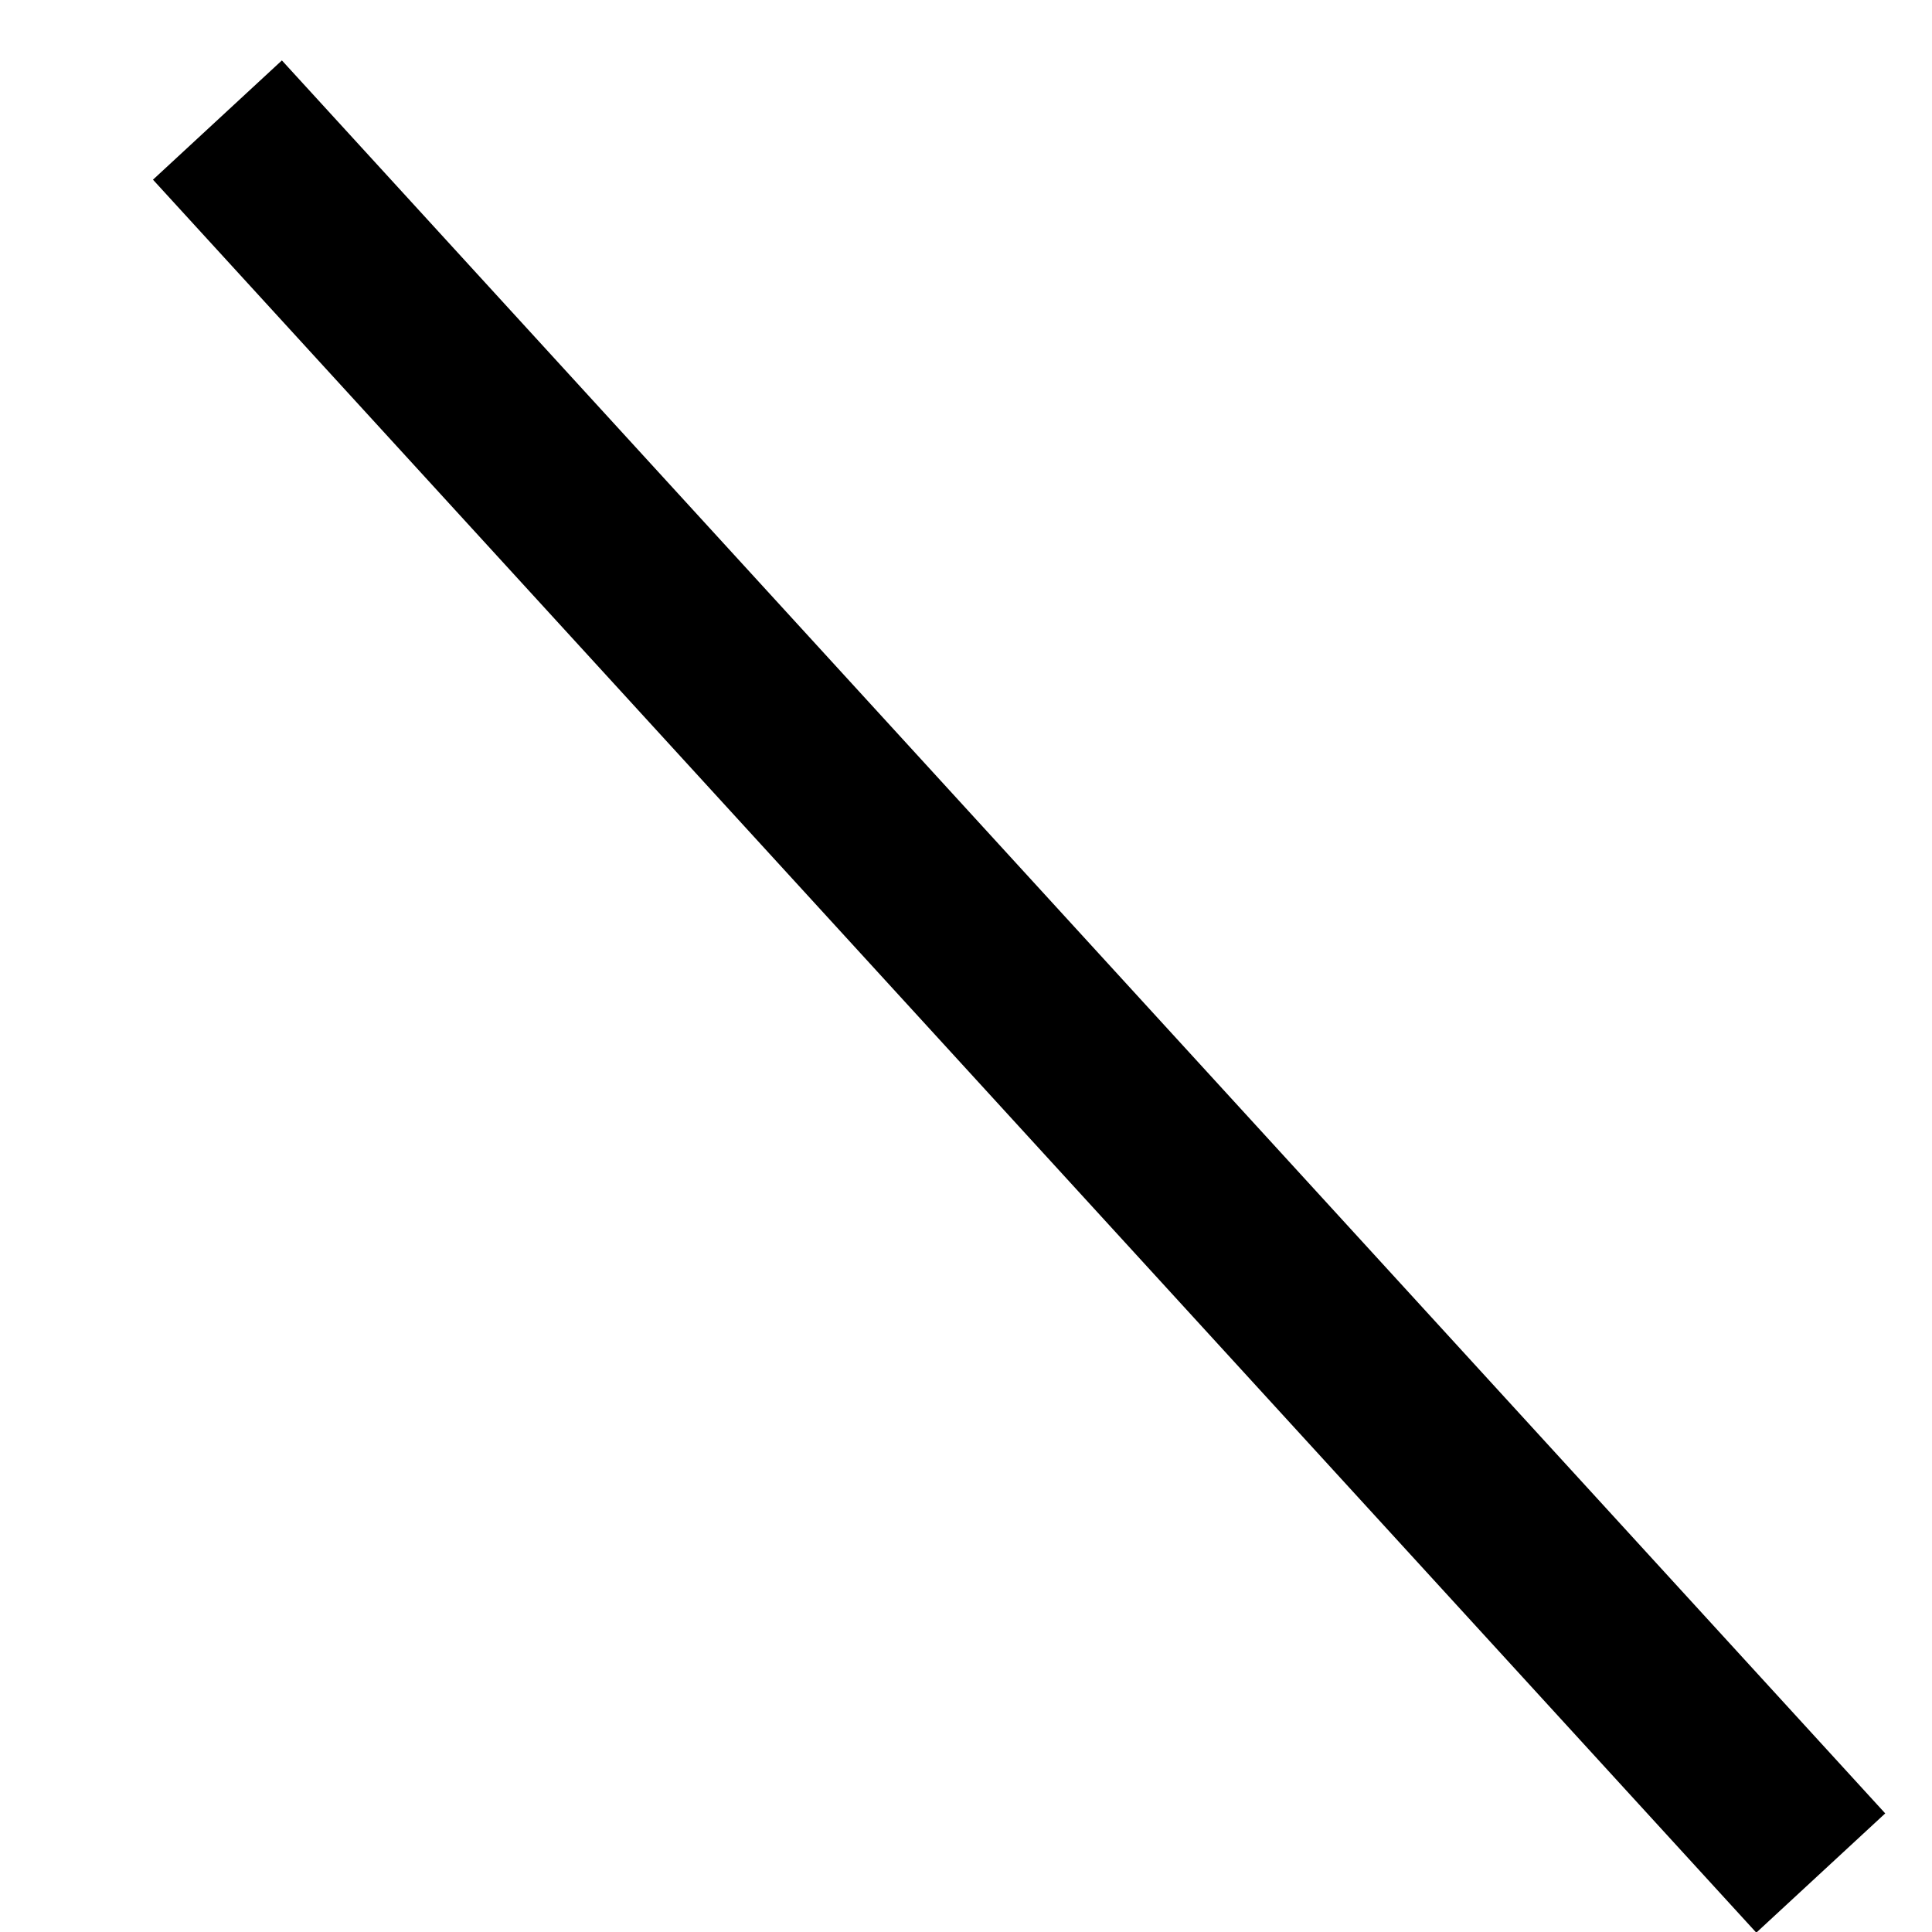 <svg width="11" height="11" viewBox="0 0 11 11" fill="none" xmlns="http://www.w3.org/2000/svg">
<line y1="-0.5" x2="13.524" y2="-0.5" transform="matrix(0.675 0.738 -0.734 0.679 0.871 1.023)" stroke="black"/>
</svg>
